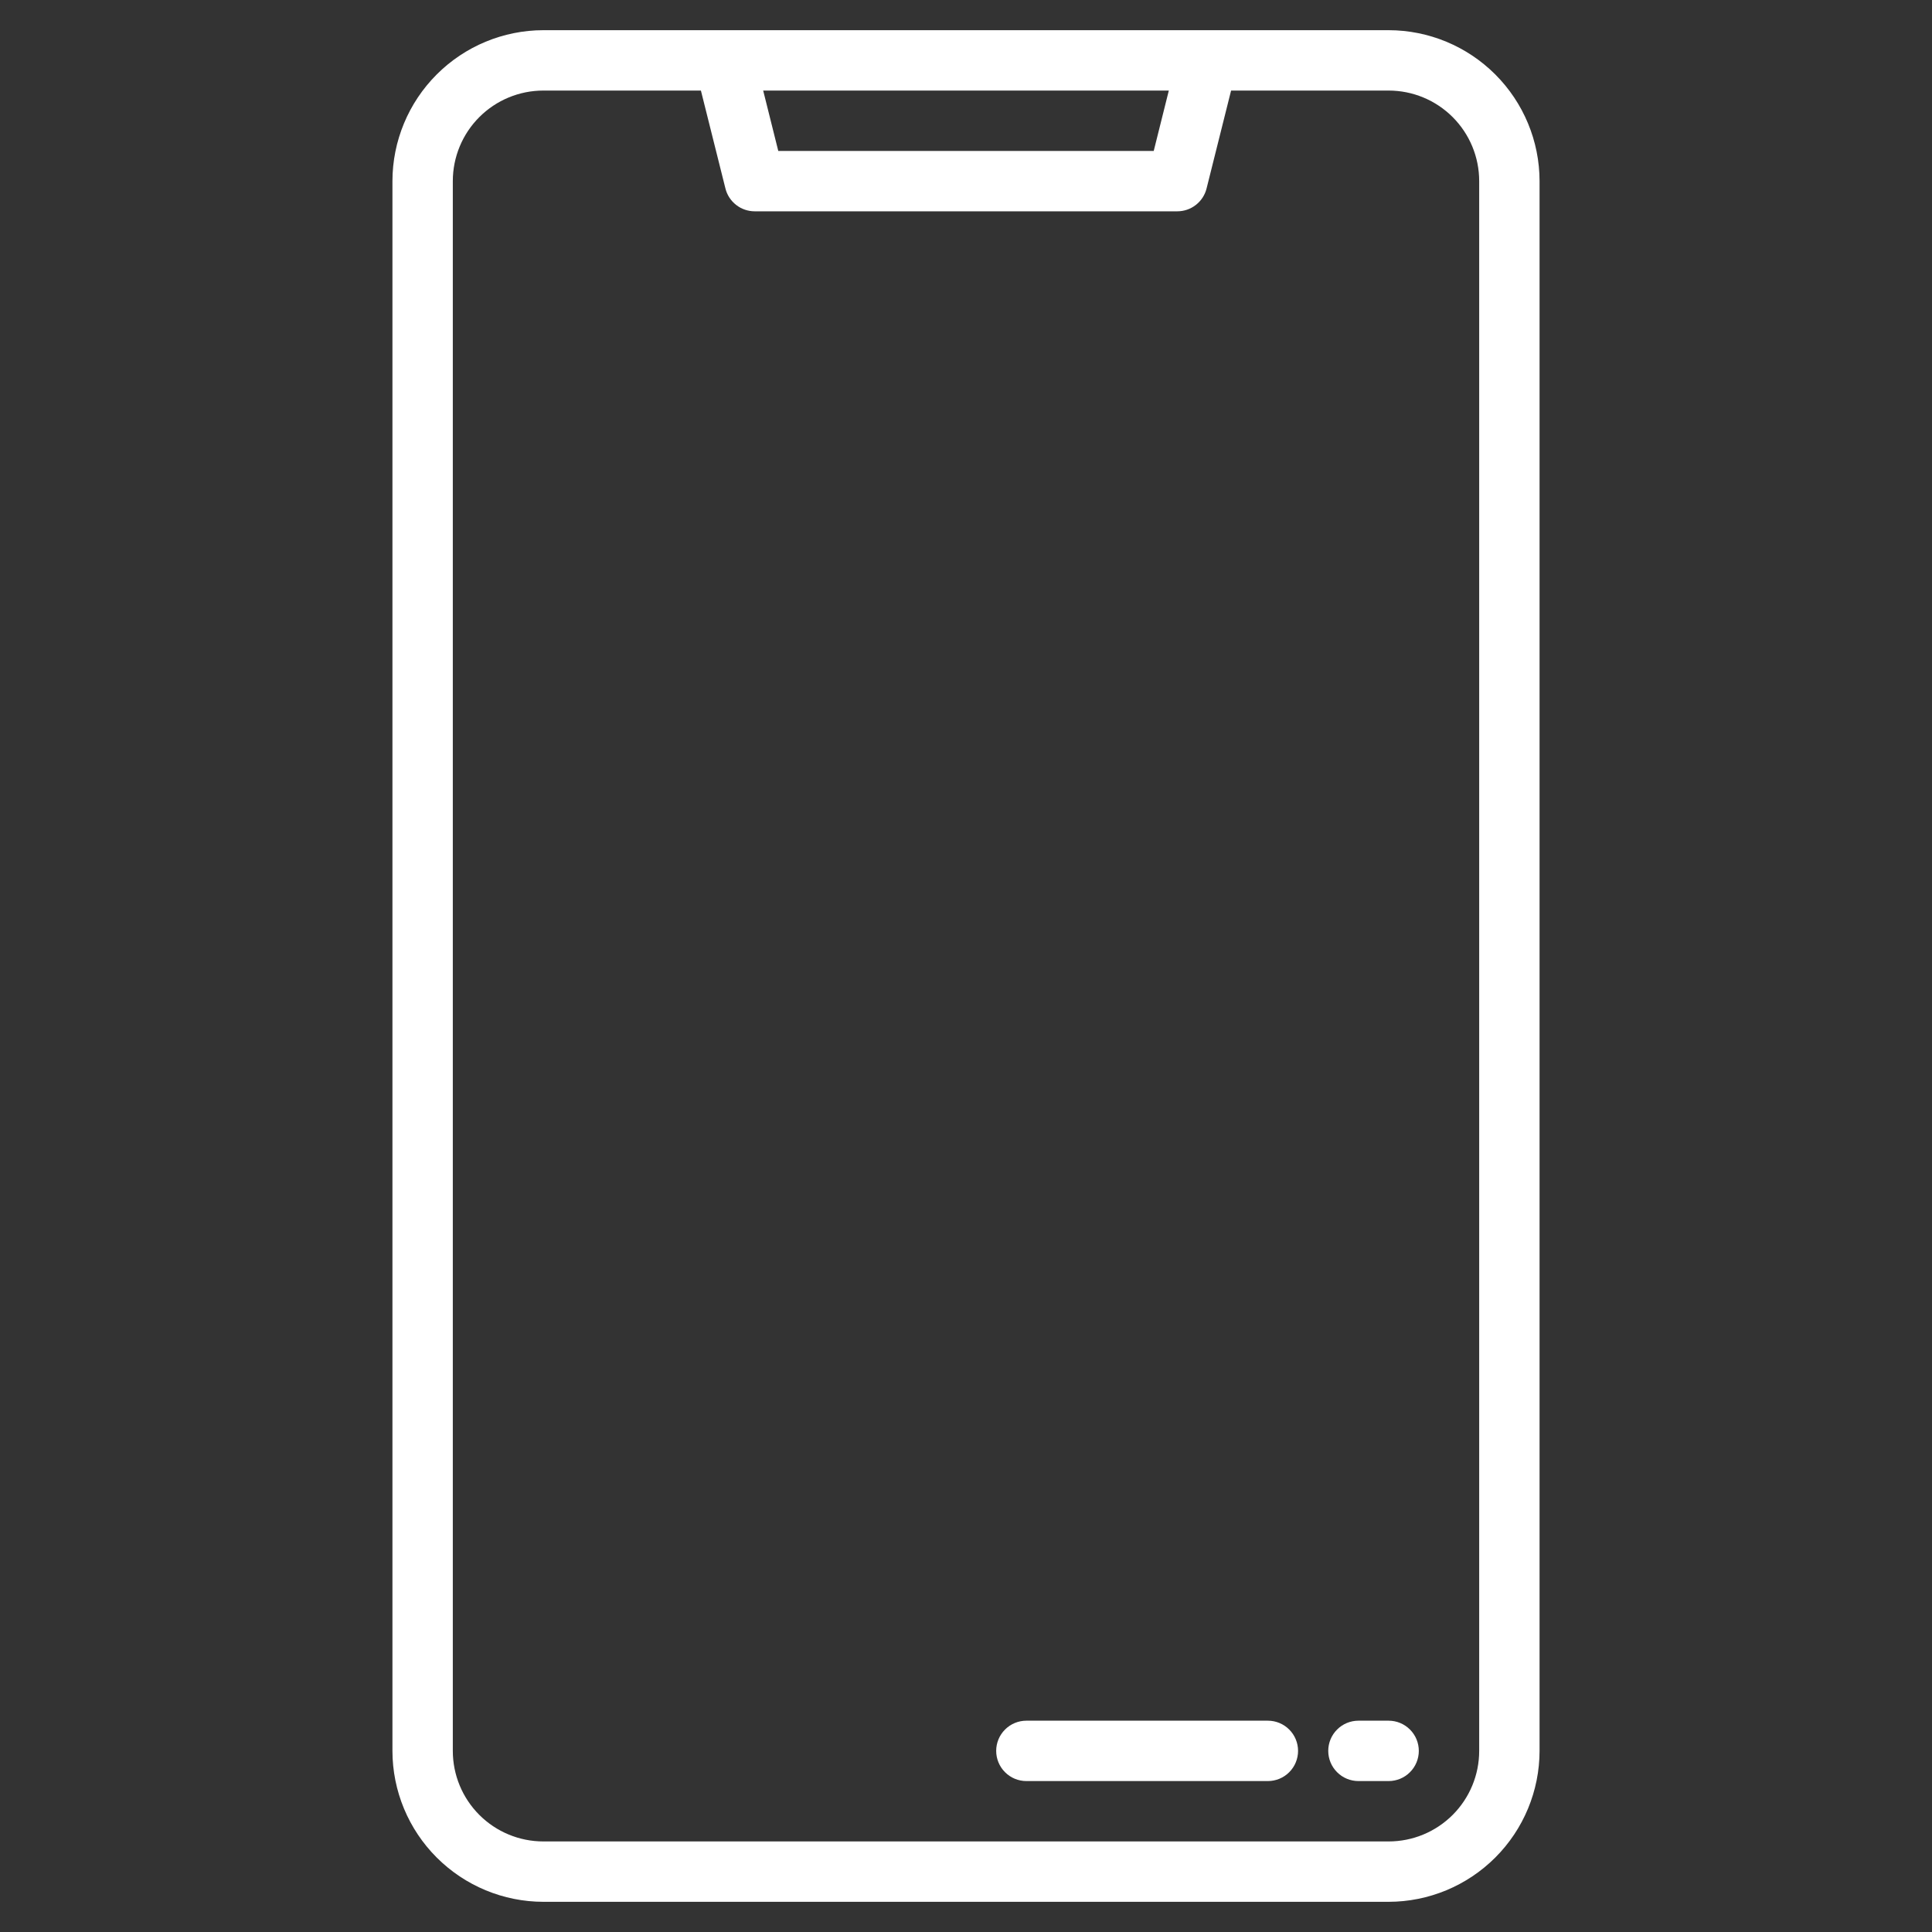 <svg width="48" height="48" viewBox="0 0 48 48" fill="none" xmlns="http://www.w3.org/2000/svg">
<rect x="0" y="0" width="48" height="48" fill="#333333" stroke="none"/>
<path d="M34.5 0.75H13.5C12.506 0.751 11.553 1.147 10.85 1.85C10.147 2.553 9.751 3.506 9.75 4.5V43.5C9.751 44.494 10.147 45.447 10.85 46.15C11.553 46.853 12.506 47.249 13.5 47.25H34.5C35.494 47.249 36.447 46.853 37.15 46.15C37.853 45.447 38.249 44.494 38.25 43.5V4.5C38.249 3.506 37.853 2.553 37.15 1.85C36.447 1.147 35.494 0.751 34.5 0.75ZM29.039 2.25L28.664 3.75H19.336L18.961 2.25H29.039ZM36.75 43.5C36.75 44.097 36.513 44.669 36.091 45.091C35.669 45.513 35.097 45.75 34.5 45.75H13.5C12.903 45.75 12.331 45.513 11.909 45.091C11.487 44.669 11.25 44.097 11.25 43.5V4.5C11.25 3.903 11.487 3.331 11.909 2.909C12.331 2.487 12.903 2.25 13.5 2.25H17.414L18.023 4.682C18.063 4.844 18.157 4.988 18.289 5.091C18.42 5.194 18.583 5.25 18.75 5.25H29.25C29.417 5.25 29.58 5.194 29.711 5.091C29.843 4.988 29.937 4.844 29.977 4.682L30.586 2.25H34.5C35.097 2.25 35.669 2.487 36.091 2.909C36.513 3.331 36.75 3.903 36.75 4.5V43.5Z" fill="white"/>
<path d="M31.5 42.75H25.5C25.301 42.75 25.11 42.829 24.97 42.97C24.829 43.11 24.75 43.301 24.75 43.5C24.75 43.699 24.829 43.89 24.97 44.03C25.11 44.171 25.301 44.25 25.5 44.25H31.5C31.699 44.25 31.89 44.171 32.03 44.03C32.171 43.89 32.25 43.699 32.25 43.5C32.25 43.301 32.171 43.11 32.03 42.97C31.89 42.829 31.699 42.75 31.5 42.75Z" fill="white"/>
<path d="M34.5 42.75H33.75C33.551 42.75 33.36 42.829 33.22 42.97C33.079 43.11 33 43.301 33 43.5C33 43.699 33.079 43.89 33.22 44.03C33.36 44.171 33.551 44.25 33.75 44.25H34.5C34.699 44.25 34.89 44.171 35.03 44.03C35.171 43.89 35.25 43.699 35.25 43.5C35.25 43.301 35.171 43.11 35.03 42.97C34.89 42.829 34.699 42.75 34.5 42.75Z" fill="white"/>
</svg>
